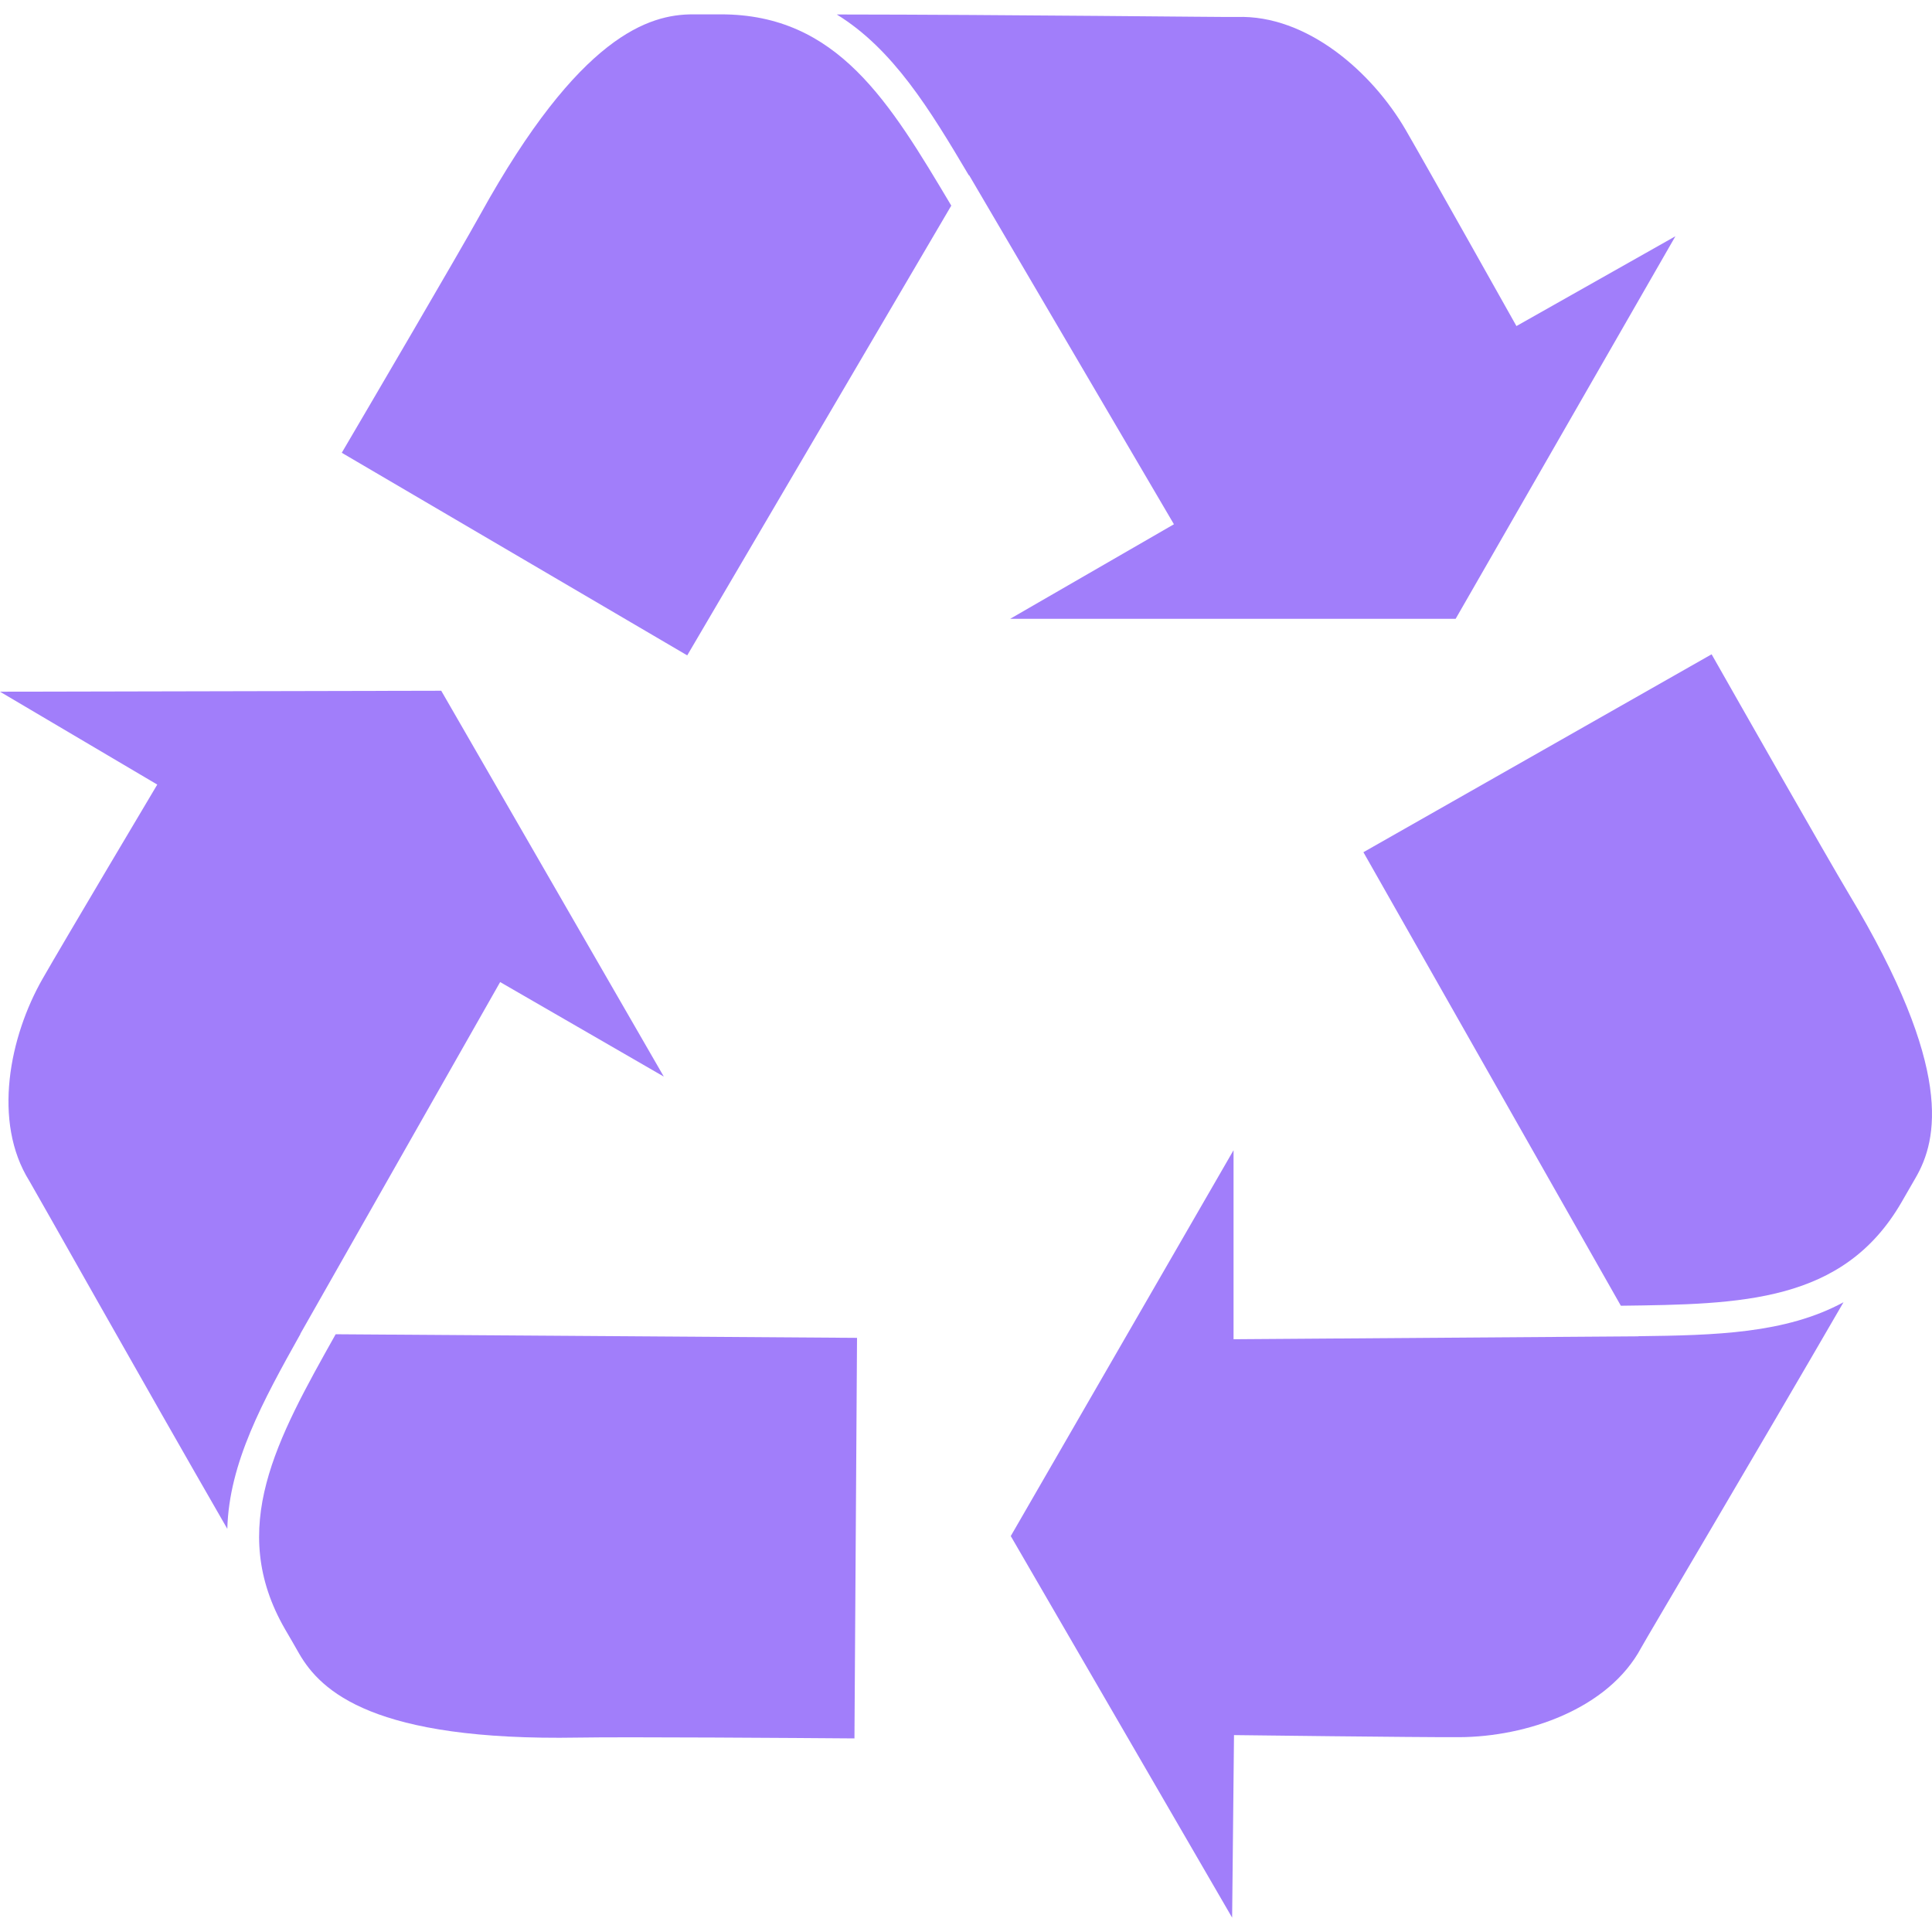 <!DOCTYPE svg PUBLIC "-//W3C//DTD SVG 1.1//EN" "http://www.w3.org/Graphics/SVG/1.1/DTD/svg11.dtd">

<!-- Uploaded to: SVG Repo, www.svgrepo.com, Transformed by: SVG Repo Mixer Tools -->
<svg height="800px" width="800px" version="1.1" id="_x32_" xmlns="http://www.w3.org/2000/svg"
    xmlns:xlink="http://www.w3.org/1999/xlink" viewBox="0 0 512 512" xml:space="preserve" fill="#000000">

    <g id="SVGRepo_bgCarrier" stroke-width="0" />

    <g id="SVGRepo_tracerCarrier" stroke-linecap="round" stroke-linejoin="round" />

    <g id="SVGRepo_iconCarrier">
        <style type="text/css">
            .st0 {
                fill: #a17efa;
            }
        </style>
        <g>
            <path class="st0"
                d="M79.59,353.481l52.954-93.223l43.372,25.052l-58.984-102.256L0,183.307l41.677,24.613 c0,0-24.854,41.764-30.344,51.38c-8.835,15.415-13.369,37.98-3.554,53.67c1.496,2.464,29.706,52.712,52.46,92.188 c0.473-17.516,9.406-33.822,19.398-51.678H79.59z" />
            <path class="st0"
                d="M75.531,431.741c1.265,2.178,2.542,4.346,3.74,6.48c5.799,10.034,19.76,23.214,74.035,22.258 c11.85-0.221,59.05,0.109,73.132,0.22l0.683-106.151l-138.168-0.957C73.342,381.416,60.106,404.994,75.531,431.741z" />
            <path class="st0"
                d="M191.067,3.804h-7.471c-11.552,0-30.004,5.49-56.288,52.987c-5.732,10.353-29.618,51.073-36.736,63.198 l91.55,53.692l69.976-119.189C235.759,27.052,221.962,3.804,191.067,3.804z" />
            <path class="st0"
                d="M385.764,163.988L444,62.611L401.872,86.41c0,0-23.82-42.458-29.343-51.976 c-8.923-15.37-26.218-30.553-44.702-29.937c-2.839,0.077-60.503-0.616-106.074-0.66c14.909,9.186,24.59,25.052,35.009,42.646 l0.044-0.088l54.297,92.54l-43.394,25.053H385.764z" />
            <path class="st0"
                d="M434.164,354.141l-107.262,0.77v-50.093l-59.038,102.255l58.664,101.123l0.496-48.377 c0,0,48.64,0.605,59.676,0.55c17.78-0.076,39.543-7.404,48.268-23.765c1.353-2.498,30.784-52.118,53.582-91.496 c-15.36,8.318-33.998,8.748-54.407,9.001L434.164,354.141z" />
            <path class="st0"
                d="M489.935,236.844c-6.072-10.177-29.387-51.182-36.341-63.45l-92.276,52.449l68.226,120.19 c31.906-0.408,58.939-0.738,74.386-27.44c1.276-2.212,2.519-4.368,3.774-6.546C513.458,302.056,517.925,283.352,489.935,236.844z" />
        </g>
    </g>

</svg>